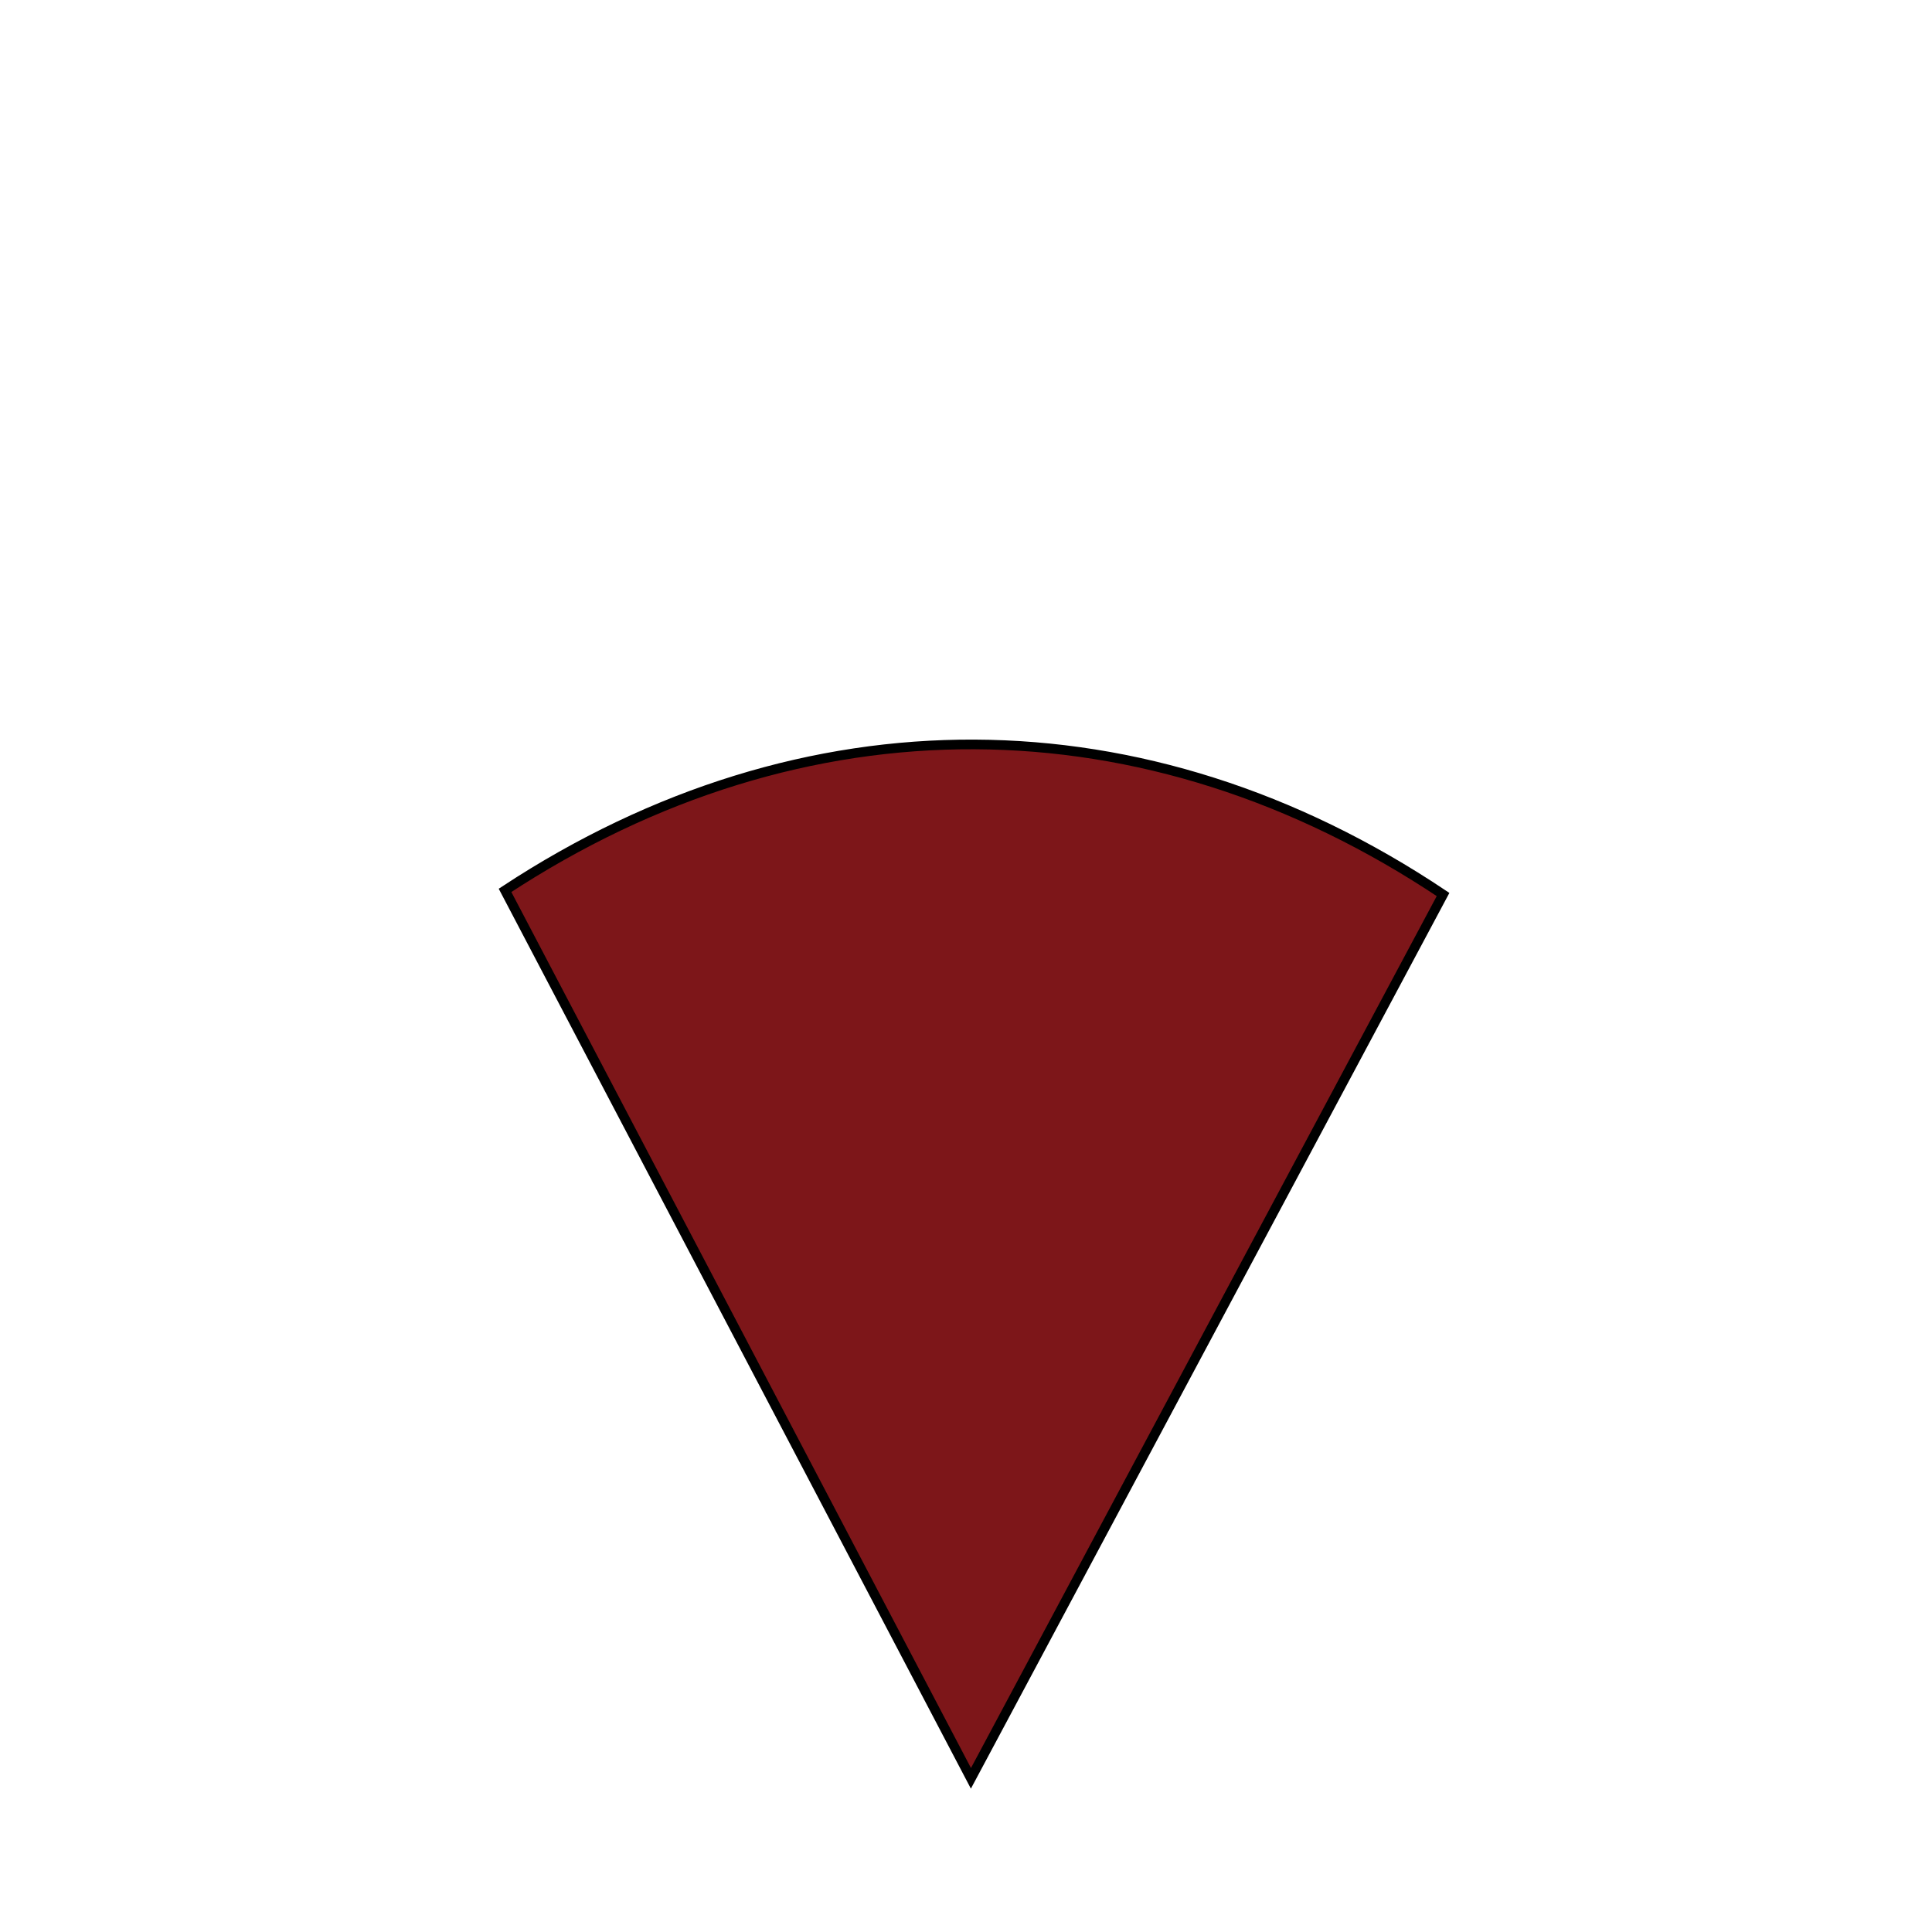 <?xml version="1.0" encoding="iso-8859-1"?><!DOCTYPE svg  PUBLIC '-//W3C//DTD SVG 1.0//EN'  'http://www.w3.org/TR/2001/REC-SVG-20010904/DTD/svg10.dtd'><!-- Created with Inkscape (http://www.inkscape.org/) --><svg height="800" id="svg2" version="1.0" width="800" xmlns="http://www.w3.org/2000/svg" xmlns:svg="http://www.w3.org/2000/svg">
	
  
	<defs id="defs4"/>
	
  
	<g id="layer1">
		
    
		
		
    
		
		
    
		<path animation_id="1" d="M 209.124,368.68 C 332.634,287.514 474.605,288.14 597.54,370.392 L 402.041,736.371 L 209.124,368.68 z" id="path4363" stroke="black" style="fill:#7d1619;fill-opacity:1;fill-rule:evenodd;;stroke-width:4;stroke-linecap:square;stroke-linejoin:miter;stroke-miterlimit:4;stroke-dashoffset:0;stroke-opacity:1"/>
		
  
	</g>
	

</svg>